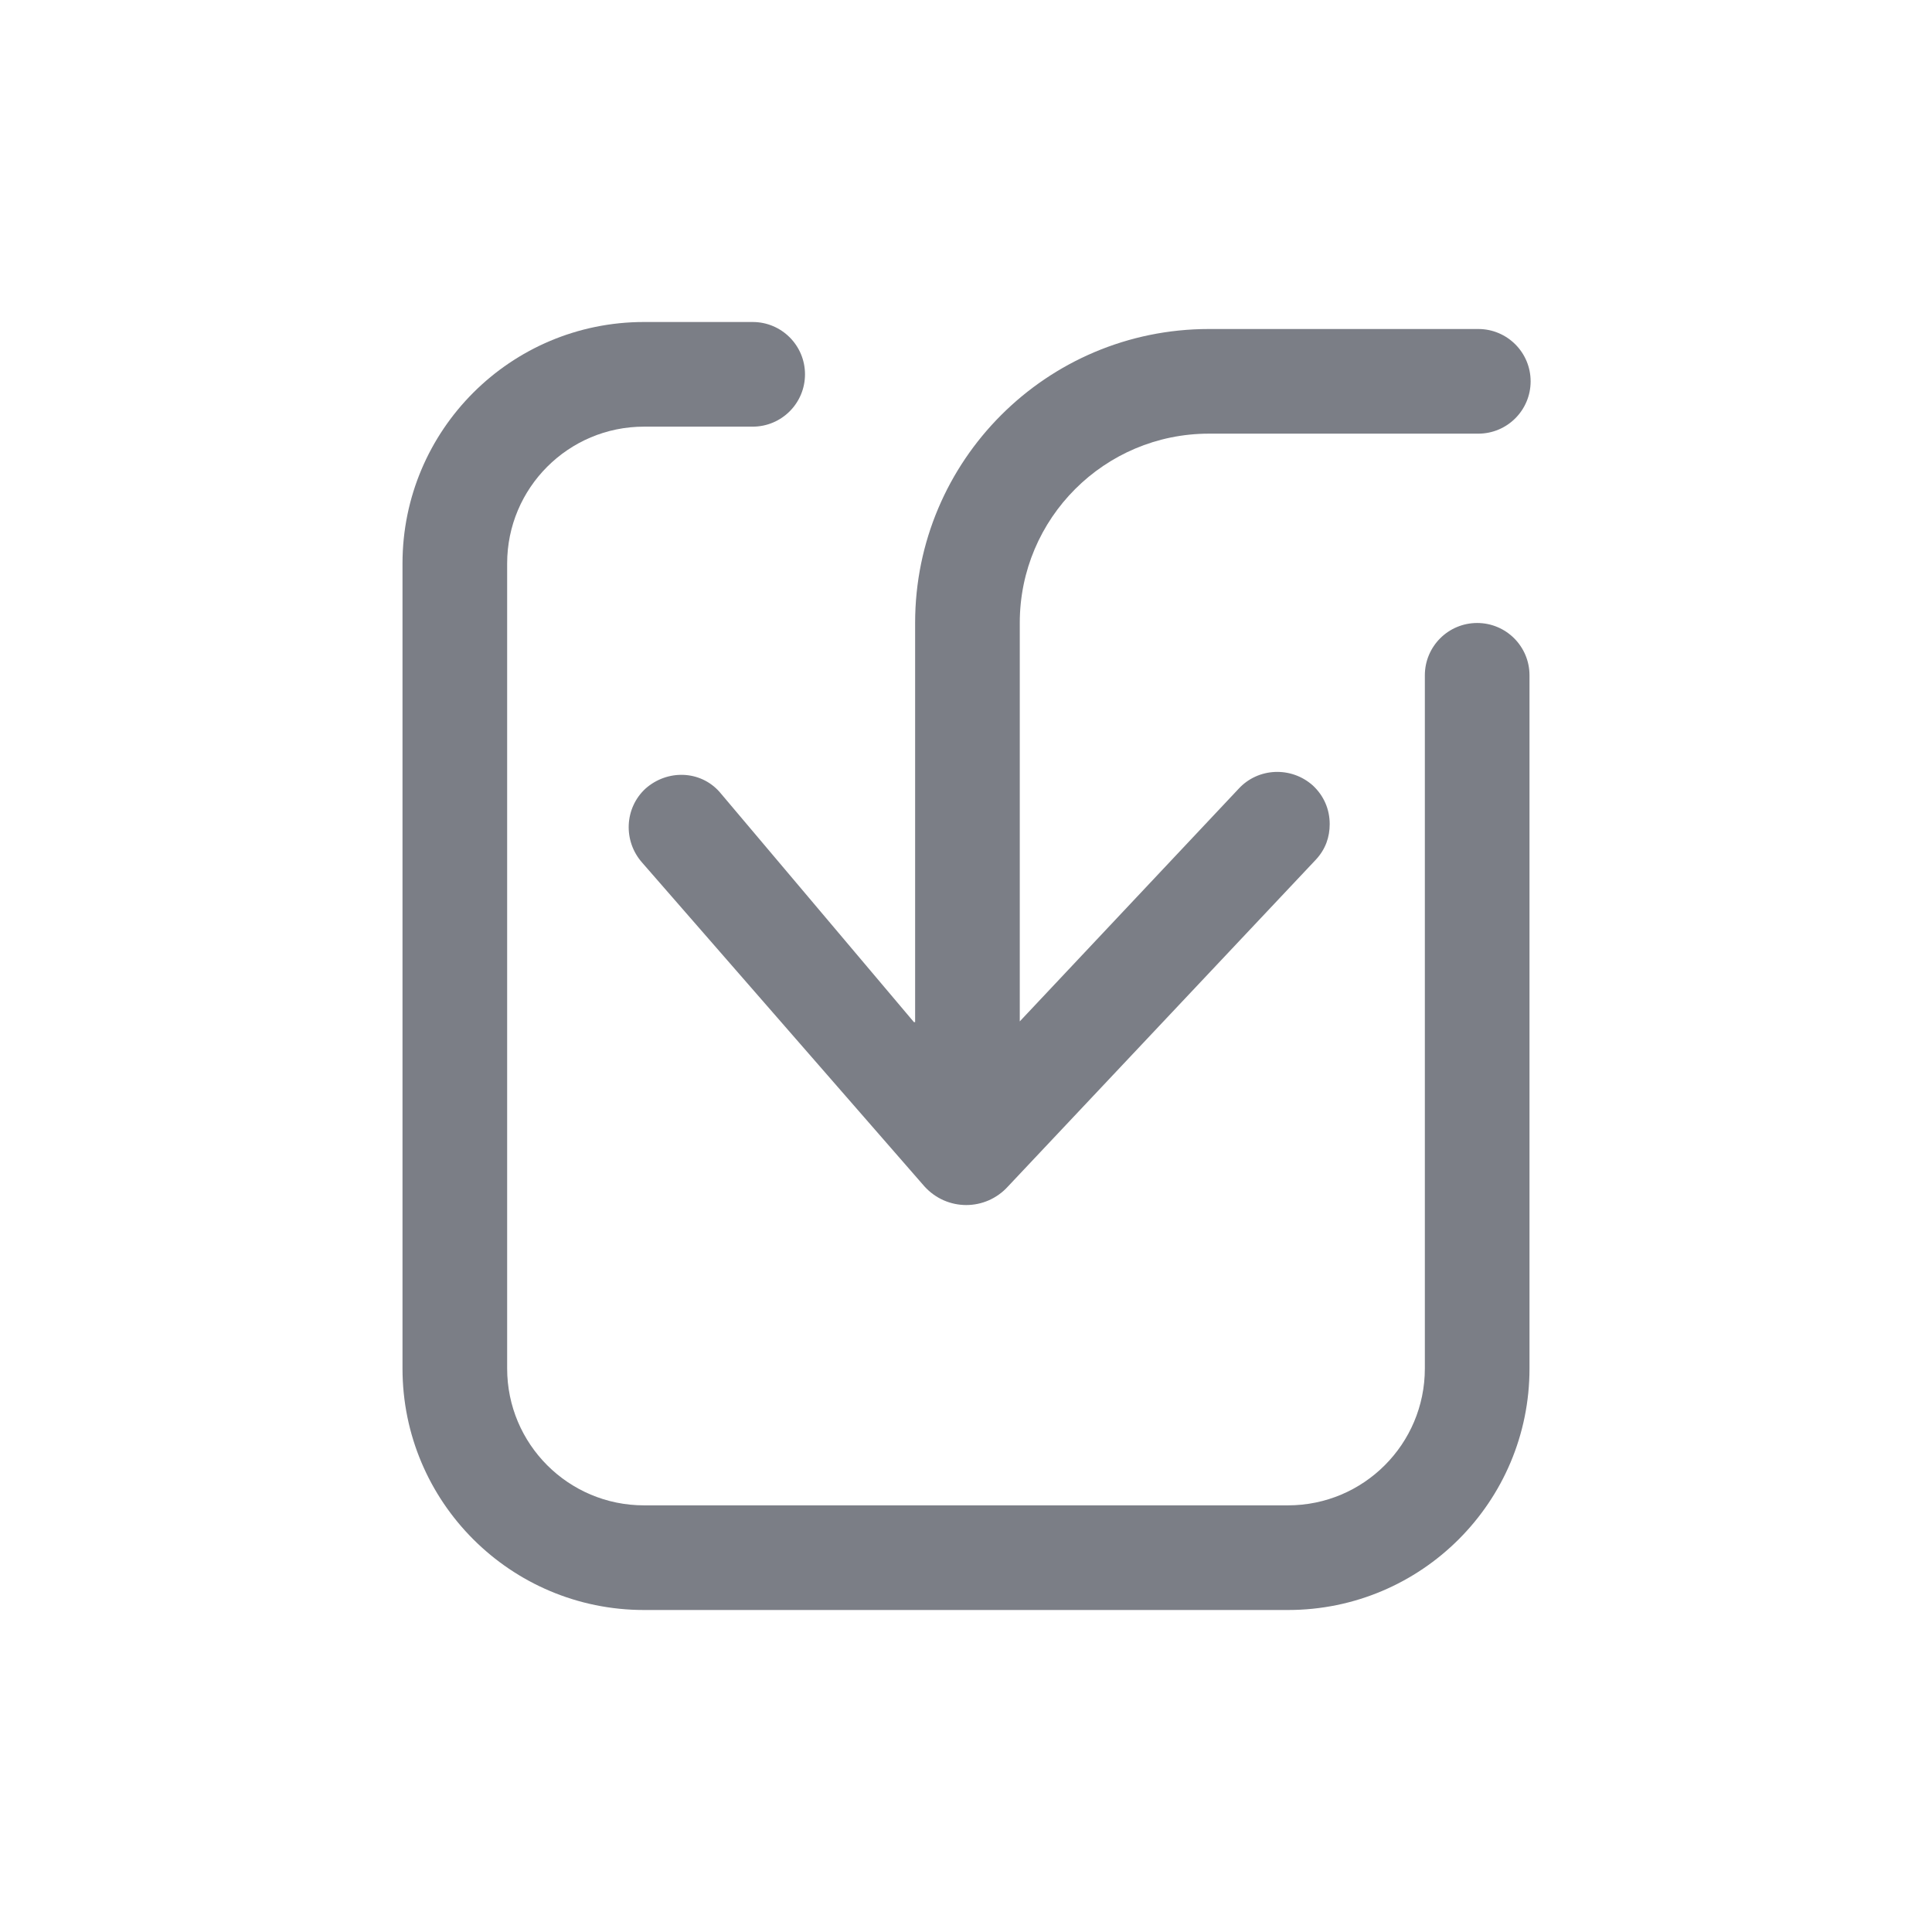 <svg width="24" height="24" viewBox="0 0 24 24" fill="none" xmlns="http://www.w3.org/2000/svg">
<path d="M10 4.65C10 4.291 9.709 4 9.35 4H8C6.343 4 5 5.343 5 7V17C5 18.657 6.343 20 8 20H16C17.657 20 19 18.657 19 17V8.389C19 8.03 18.709 7.739 18.35 7.739C17.991 7.739 17.7 8.03 17.7 8.389V17C17.7 17.939 16.939 18.7 16 18.7H8C7.061 18.7 6.3 17.939 6.3 17V7C6.3 6.061 7.061 5.3 8 5.3H9.35C9.709 5.3 10 5.009 10 4.65Z" fill="#7B7E86"/>
<path d="M16.308 9.757C16.448 9.887 16.518 10.057 16.518 10.237C16.518 10.397 16.468 10.547 16.348 10.677L12.523 14.737C12.243 15.047 11.763 15.047 11.483 14.737L7.978 10.717C7.738 10.447 7.758 10.037 8.018 9.797C8.288 9.557 8.698 9.567 8.938 9.837L11.353 12.697L11.368 12.697V7.737C11.368 5.721 13.002 4.087 15.018 4.087H18.364C18.723 4.087 19.014 4.378 19.014 4.737C19.014 5.096 18.723 5.387 18.364 5.387H15.018C13.72 5.387 12.668 6.439 12.668 7.737V12.688L15.388 9.797C15.628 9.537 16.038 9.517 16.308 9.757Z" fill="#7B7E86"/>
</svg>
